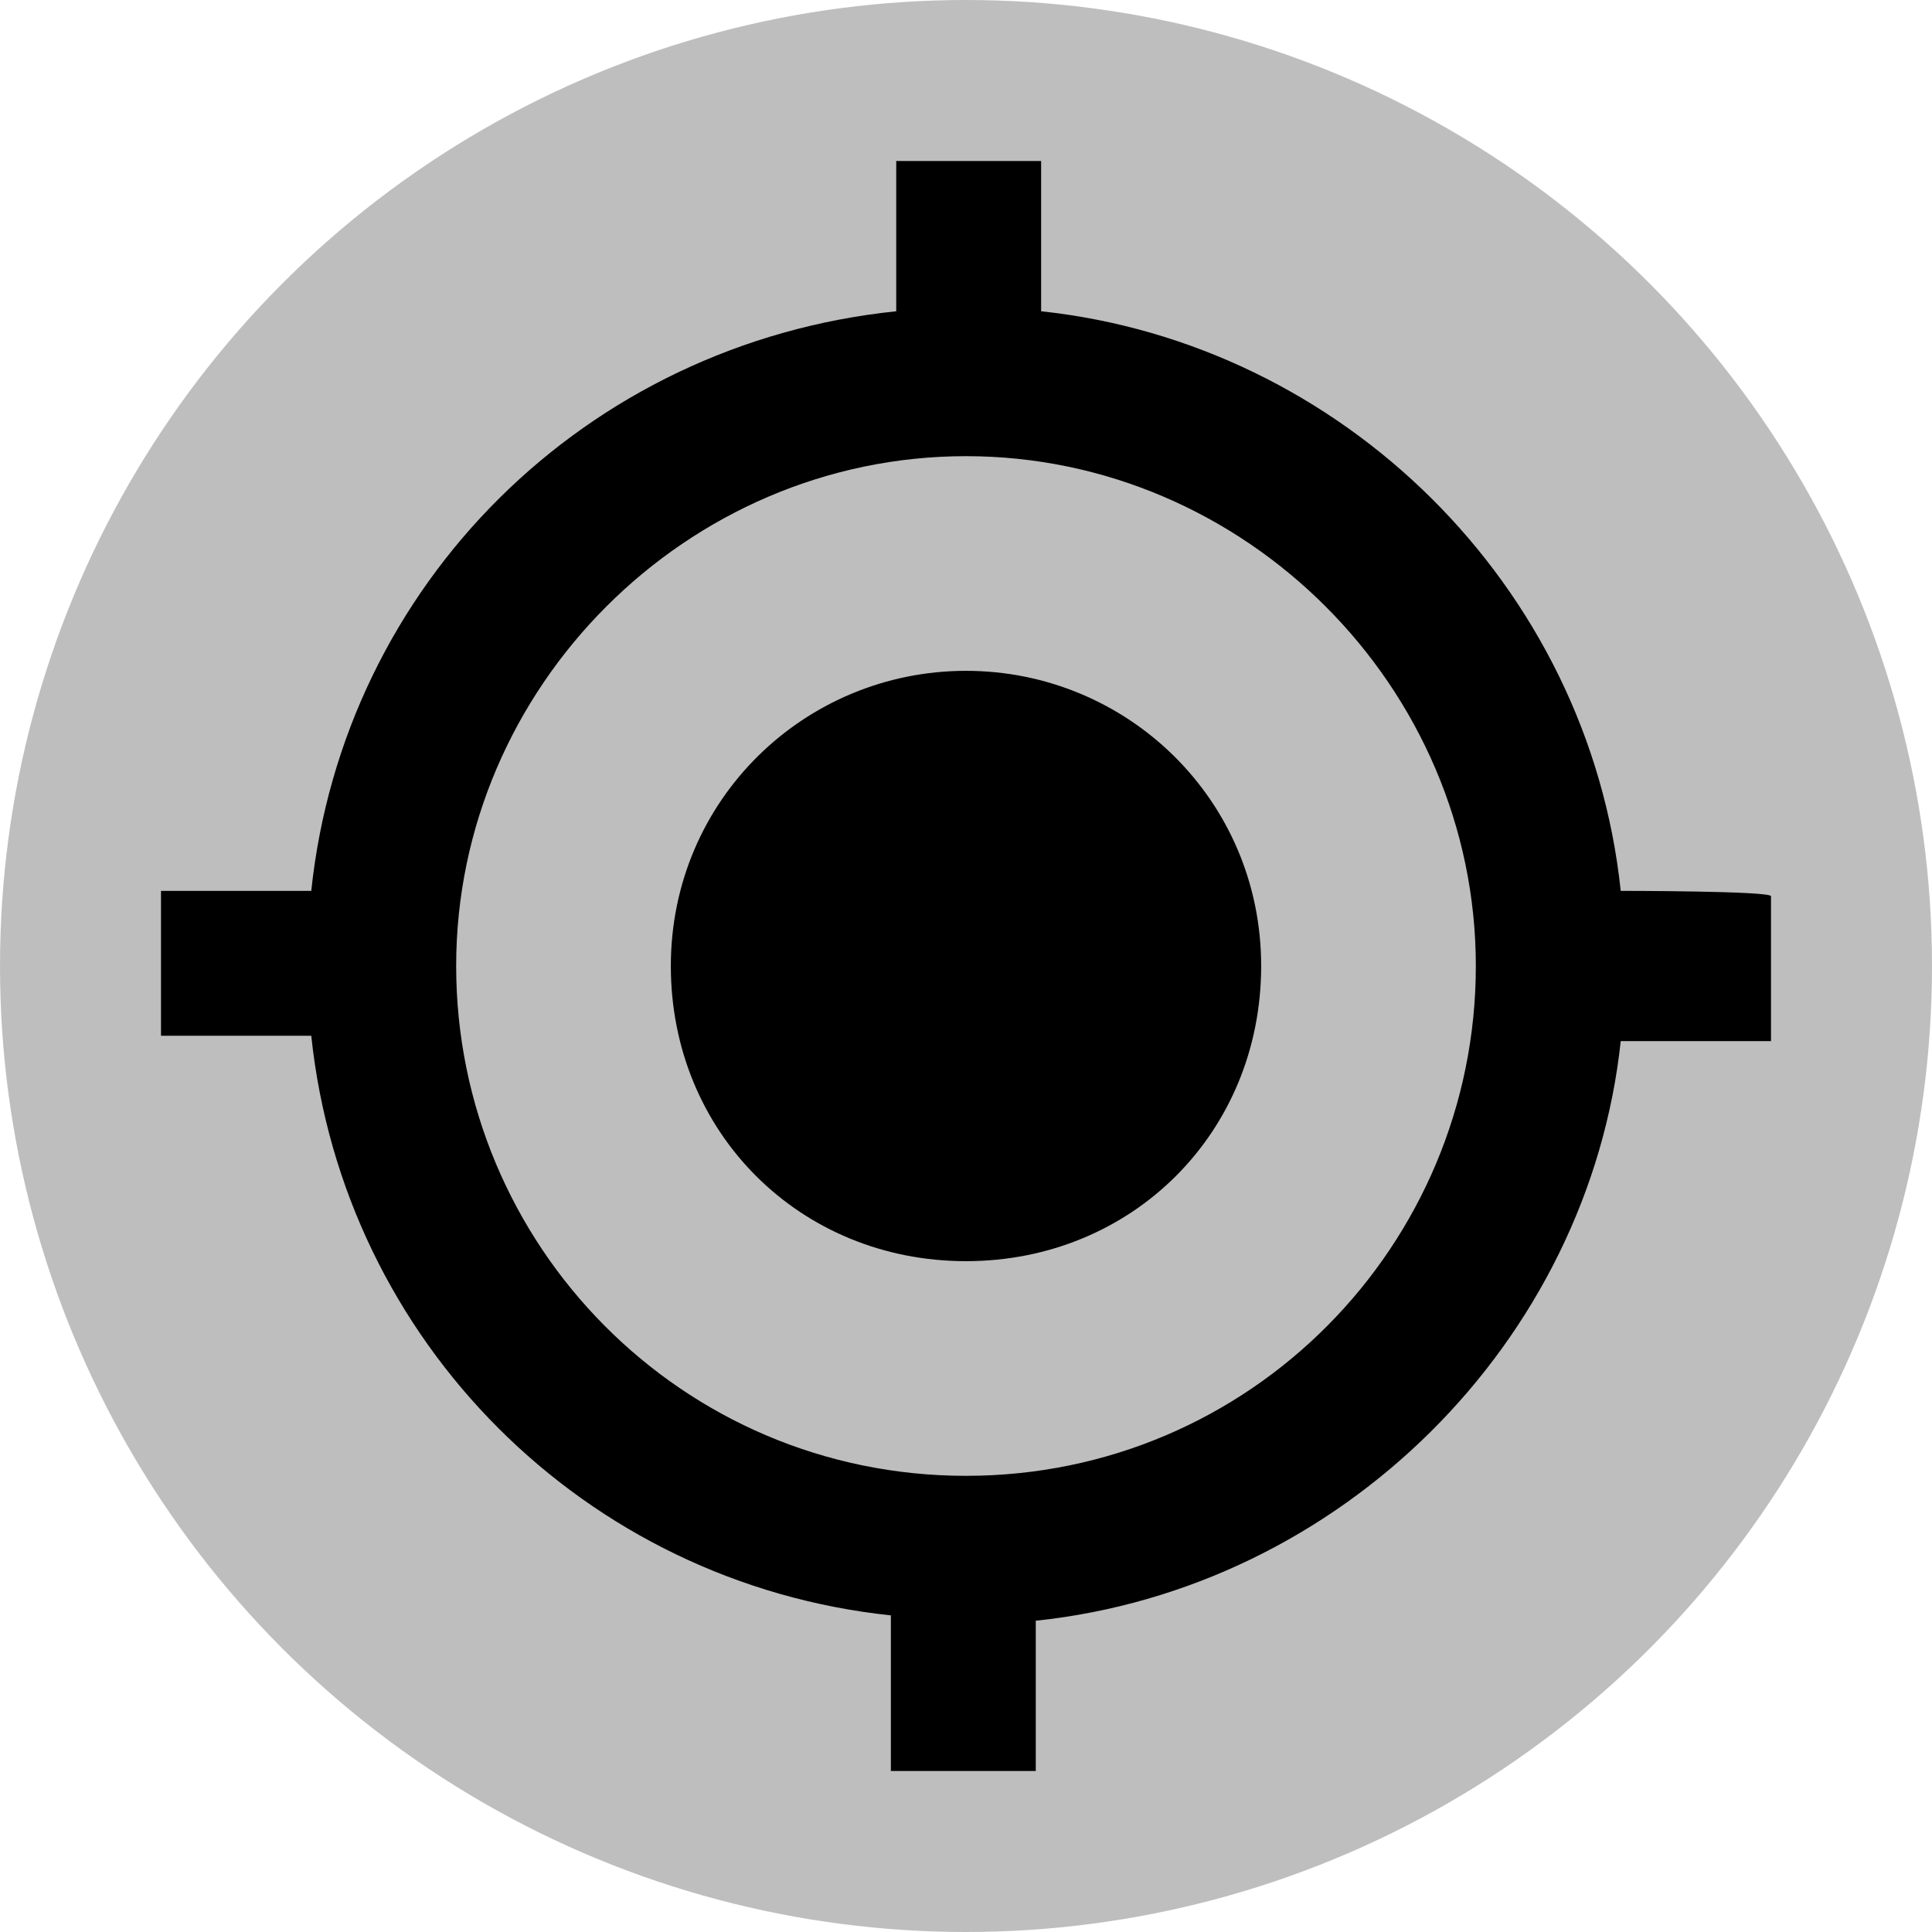 <?xml version="1.0" encoding="utf-8"?>
<!-- Generator: Adobe Illustrator 21.0.2, SVG Export Plug-In . SVG Version: 6.00 Build 0)  -->
<!DOCTYPE svg PUBLIC "-//W3C//DTD SVG 1.1//EN" "http://www.w3.org/Graphics/SVG/1.1/DTD/svg11.dtd">
<svg version="1.1" id="Layer_1" xmlns="http://www.w3.org/2000/svg" xmlns:xlink="http://www.w3.org/1999/xlink" x="0px" y="0px"
	 viewBox="0 0 36 36" style="enable-background:new 0 0 36 36;" xml:space="preserve">
<style type="text/css">
	.st0{display:none;fill:#000002;}
	.st1{opacity:0.5;fill:#7F7F7F;}
</style>
<path class="st0" d="M0,0h36v36H0V0z"/>
<circle class="st1" cx="18" cy="18" r="18"/>
<path d="M18,12.5c-3,0-5.5,2.4-5.5,5.5s2.4,5.5,5.5,5.5s5.5-2.4,5.5-5.5S21,12.5,18,12.5z M30.2,16.6C29.6,10.9,25,6.4,19.4,5.8V3
	h-2.7v2.8C10.9,6.4,6.4,10.9,5.8,16.6H3v2.7h2.8c0.6,5.7,5.1,10.2,10.8,10.8V33h2.7v-2.8C25,29.6,29.6,25,30.2,19.4H33v-2.7
	C33,16.6,30.2,16.6,30.2,16.6z M18,27.5c-5.3,0-9.5-4.3-9.5-9.5s4.3-9.5,9.5-9.5s9.5,4.3,9.5,9.5S23.3,27.5,18,27.5z"/>
</svg>
